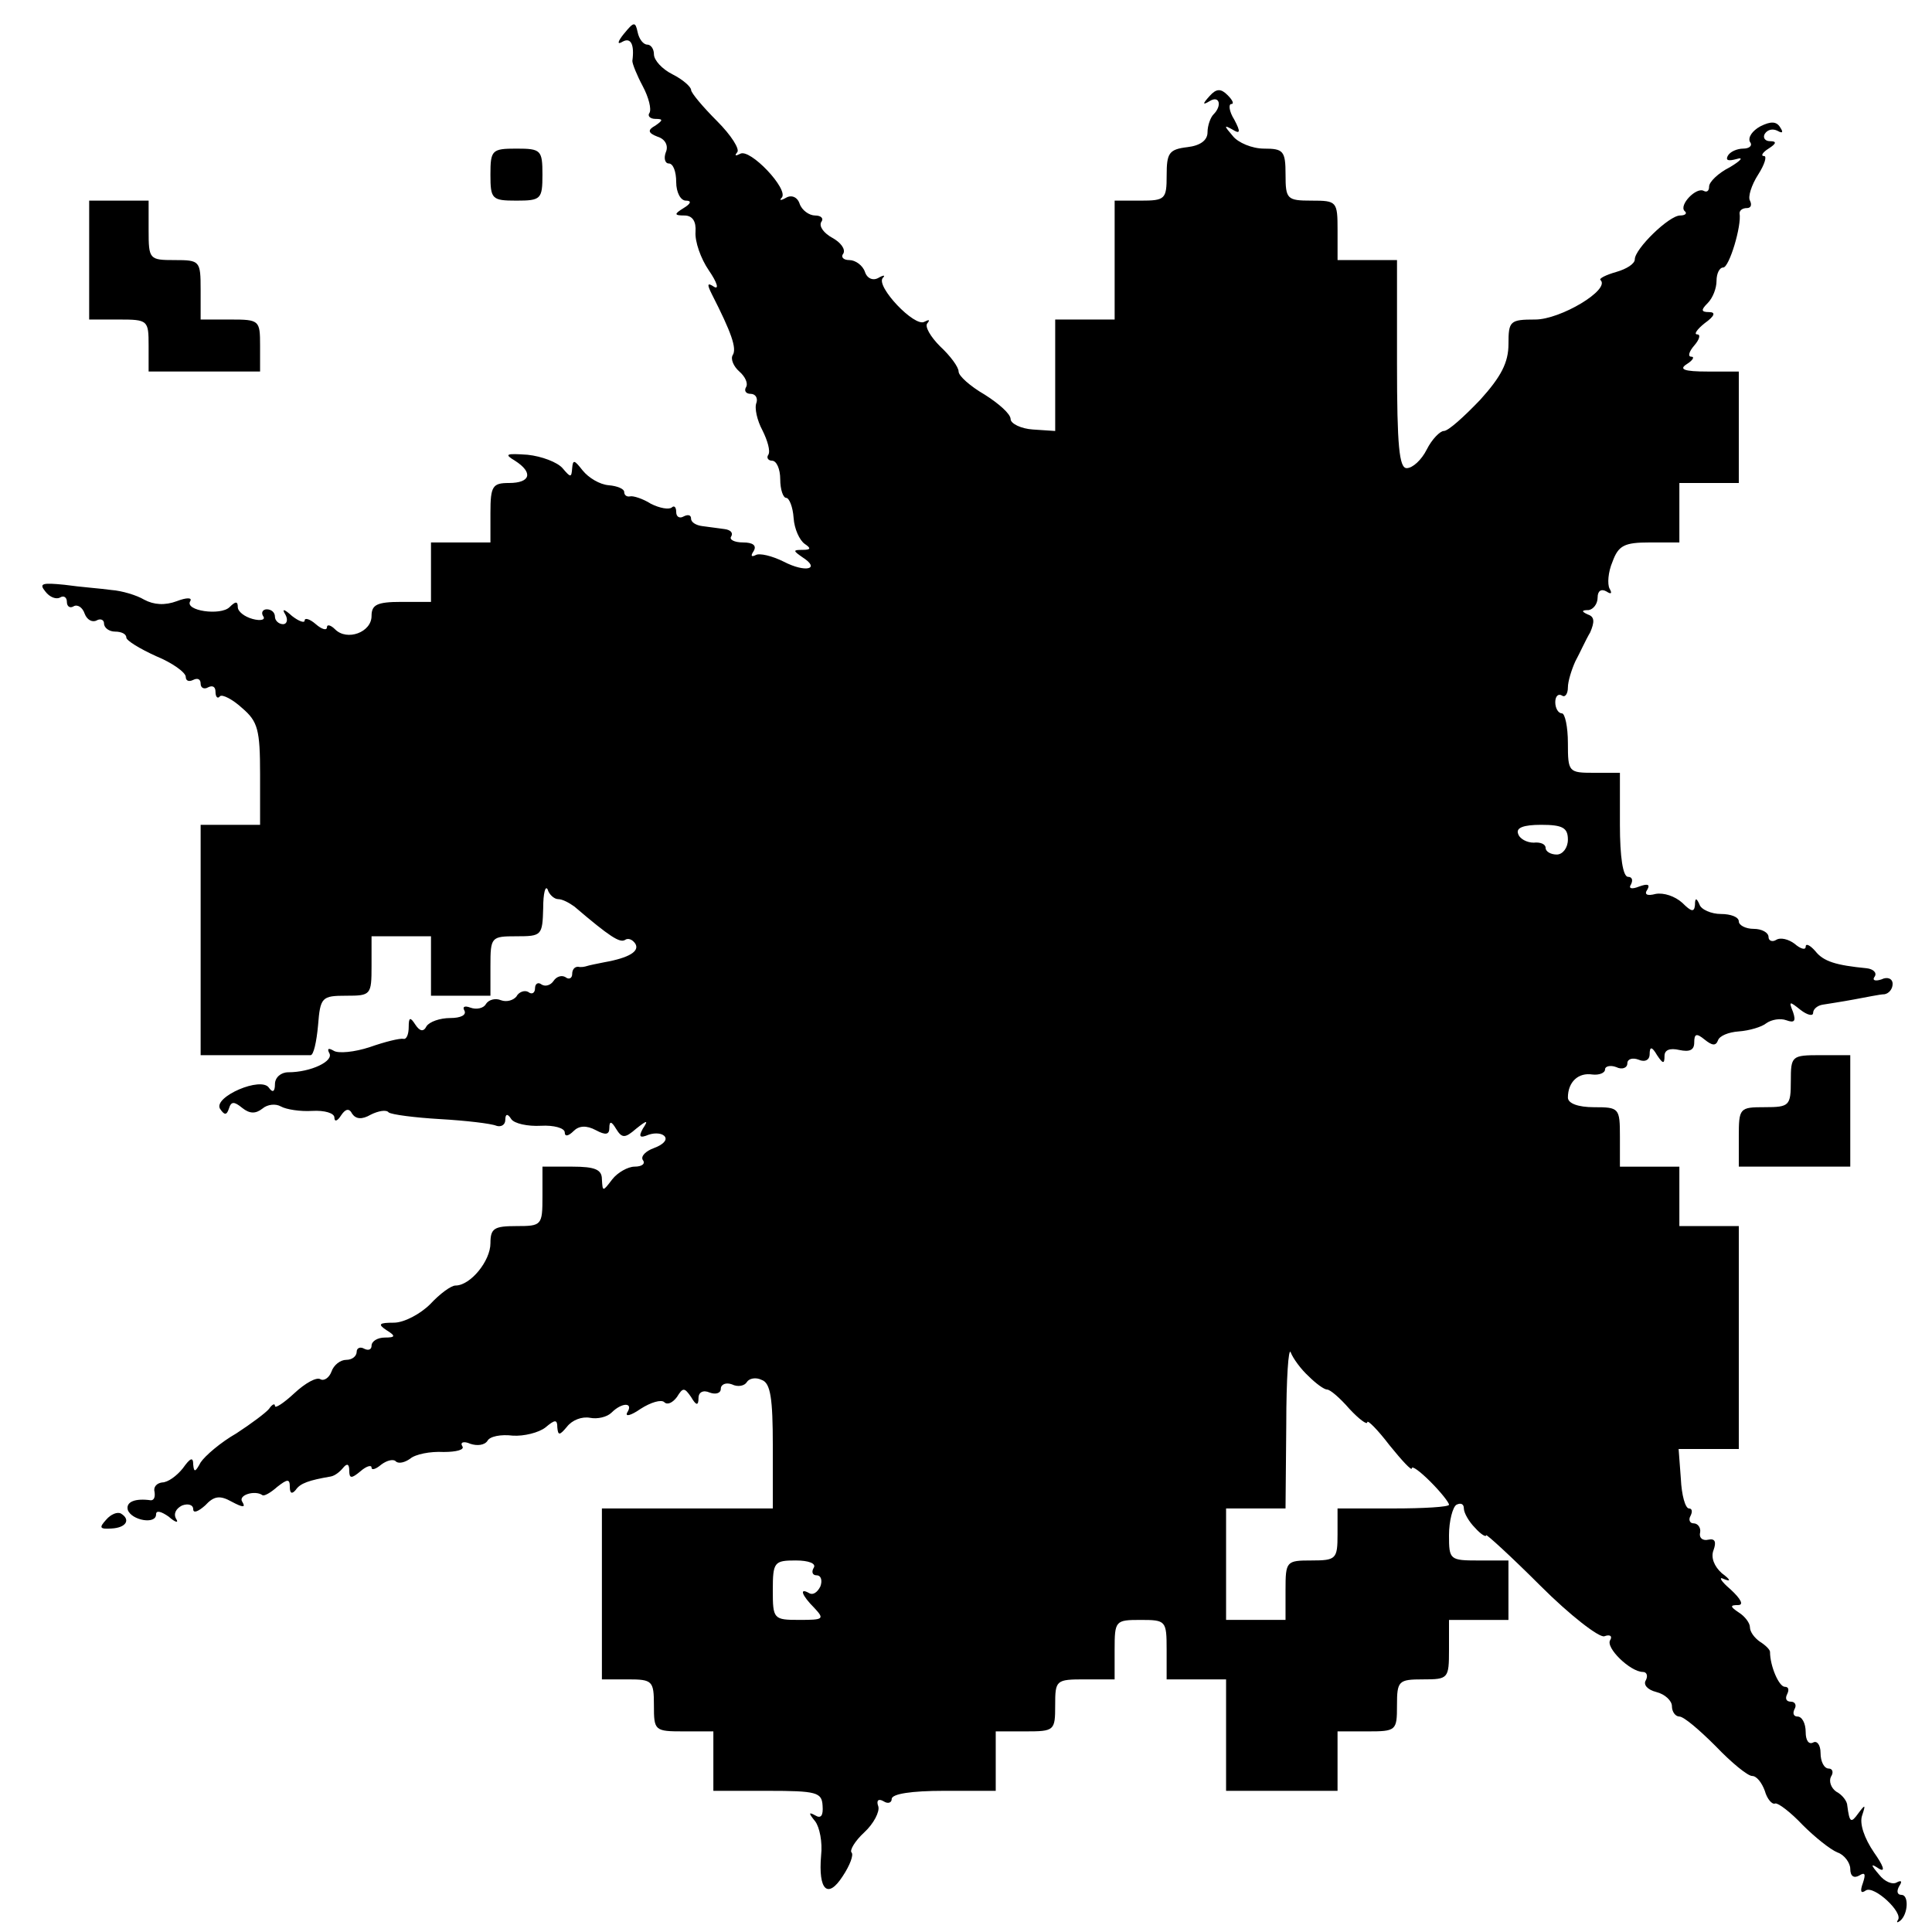 <?xml version="1.0" standalone="no"?>
<!DOCTYPE svg PUBLIC "-//W3C//DTD SVG 20010904//EN"
 "http://www.w3.org/TR/2001/REC-SVG-20010904/DTD/svg10.dtd">
<svg version="1.0" xmlns="http://www.w3.org/2000/svg"
 width="260pt" height="260pt" viewBox="0 0 260 260"
 preserveAspectRatio="xMidYMid meet">
<g transform="translate(0,260) scale(0.1,-0.1)"
fill="#000000" stroke="none">
<path d="M840 2555 c-9 -11 -10 -16 -2 -11 11 6 16 -4 13 -26 0 -4 6 -19 14
-34 8 -15 12 -31 9 -36 -3 -4 1 -8 8 -8 11 0 10 -2 0 -9 -11 -6 -10 -10 3 -15
10 -3 15 -12 11 -21 -3 -8 -1 -15 4 -15 6 0 10 -11 10 -25 0 -14 6 -25 13 -25
8 0 7 -4 -3 -10 -13 -8 -13 -10 1 -10 11 0 16 -8 15 -22 -1 -13 7 -36 18 -52
11 -16 14 -26 7 -22 -9 6 -10 4 -3 -10 26 -51 34 -73 28 -82 -3 -5 1 -15 9
-22 8 -7 12 -16 9 -21 -3 -5 0 -9 6 -9 7 0 10 -6 8 -12 -3 -7 1 -24 8 -37 7
-14 11 -28 8 -33 -3 -4 0 -8 5 -8 6 0 11 -11 11 -25 0 -14 4 -25 8 -25 4 0 9
-12 10 -27 1 -15 8 -30 15 -35 9 -6 8 -8 -3 -8 -13 0 -13 -1 0 -10 25 -16 4
-21 -25 -6 -16 8 -33 12 -38 9 -6 -3 -7 -1 -3 5 5 8 -1 12 -14 12 -12 0 -19 4
-16 8 3 5 -1 9 -9 10 -8 1 -22 3 -30 4 -8 1 -15 5 -15 10 0 5 -4 6 -10 3 -5
-3 -10 -1 -10 6 0 7 -3 9 -6 6 -4 -3 -16 -1 -28 5 -11 7 -24 11 -28 10 -5 -1
-8 2 -8 6 0 4 -9 8 -21 9 -12 1 -27 10 -35 20 -11 14 -13 15 -14 3 -1 -13 -2
-13 -13 0 -7 8 -28 16 -47 18 -29 2 -32 1 -17 -8 25 -16 21 -30 -8 -30 -22 0
-25 -4 -25 -40 l0 -40 -40 0 -40 0 0 -40 0 -40 -40 0 c-33 0 -40 -4 -40 -19 0
-22 -33 -34 -49 -18 -6 6 -11 7 -11 3 0 -5 -7 -3 -15 4 -8 7 -15 9 -15 5 0 -4
-8 -1 -17 6 -11 10 -14 10 -9 2 4 -7 2 -13 -3 -13 -6 0 -11 5 -11 10 0 6 -5
10 -11 10 -5 0 -8 -4 -5 -9 4 -5 -3 -7 -14 -4 -11 3 -20 10 -20 16 0 8 -3 8
-11 0 -12 -12 -61 -5 -53 8 3 5 -5 5 -18 0 -16 -6 -31 -5 -44 2 -10 6 -30 12
-44 13 -14 2 -42 4 -63 7 -30 3 -35 2 -26 -9 6 -8 15 -11 20 -8 5 3 9 0 9 -6
0 -6 4 -9 9 -6 5 3 12 -1 15 -10 3 -8 10 -12 16 -9 5 3 10 1 10 -4 0 -6 7 -11
15 -11 8 0 15 -3 15 -8 0 -4 18 -15 40 -25 22 -9 40 -22 40 -28 0 -5 4 -7 10
-4 6 3 10 1 10 -5 0 -6 5 -8 10 -5 6 3 10 1 10 -6 0 -7 3 -10 6 -6 3 3 17 -4
30 -16 21 -18 24 -29 24 -89 l0 -68 -40 0 -40 0 0 -155 0 -155 70 0 c39 0 73
0 78 0 4 0 8 18 10 40 3 38 5 40 38 40 33 0 34 1 34 40 l0 40 40 0 40 0 0 -40
0 -40 40 0 40 0 0 40 c0 39 1 40 35 40 34 0 35 1 36 38 0 20 3 31 6 25 2 -7 9
-13 14 -13 6 0 15 -5 22 -10 48 -41 61 -49 68 -45 4 3 10 1 14 -5 6 -10 -8
-19 -42 -25 -10 -2 -20 -4 -23 -5 -3 -1 -8 -2 -12 -1 -5 0 -8 -4 -8 -10 0 -5
-4 -8 -9 -4 -5 3 -12 1 -16 -5 -4 -6 -11 -8 -16 -5 -5 4 -9 1 -9 -5 0 -6 -4
-9 -9 -5 -5 3 -13 0 -16 -6 -4 -5 -13 -8 -21 -5 -7 3 -16 1 -20 -5 -3 -6 -13
-8 -21 -5 -8 3 -11 1 -8 -4 3 -6 -5 -10 -19 -10 -14 0 -28 -5 -32 -11 -4 -8
-9 -7 -15 2 -7 11 -9 10 -9 -3 0 -10 -3 -17 -7 -16 -5 1 -25 -4 -45 -11 -21
-7 -43 -9 -49 -5 -7 4 -9 3 -6 -3 7 -11 -25 -26 -55 -26 -10 0 -18 -7 -18 -16
0 -10 -3 -12 -8 -5 -10 16 -75 -12 -66 -28 6 -9 9 -9 12 0 3 10 7 10 18 1 10
-8 18 -8 27 -1 7 6 18 7 25 3 7 -4 26 -7 42 -6 17 1 30 -3 30 -9 0 -6 4 -5 9
3 6 9 11 10 15 2 5 -7 13 -8 25 -1 10 5 21 7 24 3 4 -3 35 -7 69 -9 35 -2 69
-6 76 -9 6 -2 12 1 12 8 0 8 3 9 8 1 4 -6 22 -10 40 -9 17 1 32 -3 32 -9 0 -6
5 -5 12 2 7 7 17 8 30 1 13 -7 18 -6 18 3 0 10 3 9 9 -1 8 -13 12 -13 27 0 15
12 17 12 9 0 -6 -11 -4 -13 8 -8 9 3 19 2 22 -3 3 -5 -4 -11 -15 -15 -11 -4
-18 -11 -15 -16 4 -5 -1 -9 -11 -9 -9 0 -23 -8 -30 -17 -13 -17 -13 -17 -14 0
0 13 -9 17 -40 17 l-40 0 0 -40 c0 -39 -1 -40 -35 -40 -30 0 -35 -3 -35 -23 0
-24 -27 -57 -47 -57 -6 0 -21 -11 -34 -25 -13 -13 -35 -25 -49 -25 -20 0 -22
-2 -10 -10 13 -8 12 -10 -2 -10 -10 0 -18 -5 -18 -11 0 -5 -4 -7 -10 -4 -5 3
-10 1 -10 -4 0 -6 -6 -11 -14 -11 -8 0 -17 -7 -20 -16 -3 -8 -10 -13 -15 -10
-5 3 -20 -5 -35 -19 -14 -13 -26 -21 -26 -17 0 4 -4 2 -8 -4 -4 -5 -24 -20
-44 -33 -21 -12 -42 -30 -48 -39 -7 -13 -9 -14 -10 -3 0 11 -4 9 -14 -5 -8
-10 -20 -19 -28 -19 -7 -1 -12 -6 -10 -13 1 -7 -1 -11 -5 -11 -21 3 -34 -2
-31 -13 5 -14 38 -20 38 -6 0 6 7 4 17 -3 9 -8 14 -9 10 -3 -4 7 0 14 8 18 8
3 15 1 15 -5 0 -6 7 -3 16 5 12 13 20 14 36 5 15 -8 19 -8 14 0 -6 9 17 16 27
9 2 -2 11 3 20 11 14 11 17 11 17 0 0 -9 3 -10 8 -4 6 9 18 13 47 18 6 1 13 7
17 12 5 6 8 5 8 -4 0 -11 3 -11 15 -1 8 7 15 9 15 5 0 -4 6 -2 13 4 8 6 17 8
20 4 4 -3 12 -1 19 4 7 6 27 10 45 9 17 0 29 3 25 8 -3 5 2 7 11 3 9 -3 19 -2
23 4 3 6 18 9 34 7 15 -1 35 4 44 11 13 11 16 11 16 0 1 -11 3 -11 13 1 7 9
20 14 31 12 10 -2 23 1 29 7 14 14 30 14 21 0 -3 -6 5 -4 18 5 14 9 28 13 32
9 4 -4 11 -1 17 7 8 13 10 13 19 0 7 -12 10 -12 10 -1 0 7 6 11 15 7 8 -3 15
-1 15 5 0 6 7 9 15 6 8 -4 17 -2 20 3 3 5 12 7 20 3 12 -4 15 -25 15 -89 l0
-84 -115 0 -115 0 0 -115 0 -115 35 0 c33 0 35 -2 35 -35 0 -34 1 -35 40 -35
l40 0 0 -40 0 -40 73 0 c66 0 73 -2 74 -20 1 -13 -2 -18 -10 -13 -9 5 -9 3 0
-8 6 -8 10 -28 8 -46 -4 -47 9 -59 29 -28 10 15 15 29 12 32 -3 3 5 16 17 27
13 12 21 28 19 35 -3 8 0 11 7 7 6 -4 11 -2 11 3 0 7 27 11 70 11 l70 0 0 40
0 40 40 0 c39 0 40 1 40 35 0 34 1 35 40 35 l40 0 0 40 c0 39 1 40 35 40 34 0
35 -1 35 -40 l0 -40 40 0 40 0 0 -75 0 -75 75 0 75 0 0 40 0 40 40 0 c39 0 40
1 40 35 0 33 2 35 35 35 34 0 35 1 35 40 l0 40 40 0 40 0 0 40 0 40 -40 0
c-39 0 -40 1 -40 34 0 19 5 38 10 41 6 3 10 1 10 -5 0 -6 7 -18 15 -26 8 -9
15 -13 15 -10 0 2 33 -28 73 -68 40 -40 79 -70 86 -68 8 3 11 0 8 -5 -7 -10
27 -43 44 -43 5 0 7 -5 4 -11 -4 -6 2 -13 14 -16 12 -3 21 -12 21 -19 0 -8 5
-14 10 -14 6 0 27 -18 49 -40 21 -22 43 -40 49 -40 6 0 13 -9 17 -20 3 -11 10
-19 14 -17 4 1 21 -12 37 -29 16 -16 37 -33 47 -37 9 -3 17 -14 17 -22 0 -10
5 -13 12 -9 8 5 9 2 5 -10 -4 -11 -3 -15 4 -10 11 7 51 -30 43 -40 -2 -3 -1
-4 3 -1 11 9 12 35 2 35 -6 0 -7 5 -3 12 4 6 3 8 -3 5 -6 -4 -17 1 -24 10 -12
14 -12 16 0 8 9 -5 5 5 -7 22 -13 19 -20 39 -16 50 5 15 4 15 -5 3 -10 -14
-12 -13 -15 10 0 6 -7 15 -15 19 -7 5 -10 14 -7 20 4 6 2 11 -3 11 -6 0 -11 9
-11 21 0 11 -5 17 -10 14 -6 -3 -10 3 -10 14 0 12 -5 21 -11 21 -5 0 -7 4 -4
10 3 5 1 10 -5 10 -6 0 -8 4 -5 10 3 6 2 10 -3 10 -8 0 -20 28 -20 47 0 3 -6
9 -14 14 -7 5 -13 13 -13 19 0 6 -7 15 -15 20 -12 8 -12 10 -1 10 8 0 4 8 -10
21 -13 11 -17 18 -9 14 10 -4 9 -1 -3 8 -10 9 -15 21 -11 31 4 11 2 16 -7 14
-8 -2 -13 3 -11 10 1 6 -3 12 -9 12 -5 0 -7 5 -4 10 3 6 2 10 -2 10 -5 0 -10
18 -11 40 l-3 40 41 0 40 0 0 150 0 150 -40 0 -40 0 0 40 0 40 -40 0 -40 0 0
40 c0 39 -1 40 -35 40 -21 0 -35 5 -35 13 0 21 14 34 33 31 9 -1 17 2 17 7 0
4 7 6 15 3 8 -4 15 -1 15 5 0 6 7 8 15 5 9 -4 15 0 15 7 0 11 3 11 10 -1 8
-12 10 -12 10 -1 0 8 7 11 20 8 14 -3 20 0 20 10 0 12 3 13 14 4 10 -8 15 -9
18 -1 2 6 14 11 28 12 14 1 31 6 37 11 7 5 19 7 27 4 11 -4 13 -1 9 11 -6 15
-5 15 10 3 9 -7 17 -9 17 -4 0 5 6 10 13 11 6 1 26 4 42 7 17 3 35 7 41 7 6 1
11 7 11 14 0 7 -7 10 -15 6 -9 -3 -13 -1 -9 4 3 5 -2 10 -11 11 -41 4 -58 9
-69 23 -7 8 -13 11 -13 6 0 -5 -7 -3 -15 4 -8 6 -19 9 -25 5 -5 -3 -10 -1 -10
4 0 6 -9 11 -20 11 -11 0 -20 5 -20 10 0 6 -11 10 -24 10 -13 0 -27 6 -29 13
-4 9 -6 9 -6 -1 -1 -10 -5 -9 -17 3 -10 9 -25 14 -36 12 -11 -3 -16 -1 -11 6
4 7 0 8 -11 4 -10 -4 -15 -3 -11 3 3 6 1 10 -4 10 -7 0 -11 27 -11 70 l0 70
-35 0 c-34 0 -35 1 -35 40 0 22 -4 40 -8 40 -5 0 -9 7 -9 15 0 8 4 12 9 9 4
-3 8 2 8 11 0 8 5 24 10 35 6 11 14 29 20 39 6 14 6 21 -3 24 -9 4 -9 6 1 6 6
1 12 8 12 17 0 9 5 12 12 8 6 -4 8 -3 4 4 -3 6 -2 22 4 36 8 22 16 26 50 26
l40 0 0 40 0 40 40 0 40 0 0 75 0 75 -42 0 c-32 0 -39 3 -28 10 8 5 11 10 6
10 -5 0 -3 7 4 15 7 8 9 15 4 15 -5 0 0 7 10 15 14 10 15 15 6 15 -11 0 -11 3
-2 12 7 7 12 20 12 30 0 10 4 18 9 18 8 0 25 56 22 73 0 4 4 7 10 7 5 0 7 4 4
10 -3 5 2 21 11 35 9 14 12 25 8 25 -5 0 -2 5 6 10 11 7 11 10 2 10 -7 0 -10
5 -7 10 4 6 11 7 17 4 7 -4 8 -2 4 4 -5 9 -13 9 -27 2 -11 -6 -17 -15 -14 -21
4 -5 -1 -9 -9 -9 -8 0 -18 -4 -21 -10 -3 -6 1 -7 12 -4 10 3 6 -2 -9 -11 -16
-8 -28 -20 -28 -26 0 -6 -3 -8 -7 -6 -10 6 -34 -19 -26 -27 4 -3 1 -6 -6 -6
-15 0 -61 -45 -61 -59 0 -6 -11 -13 -25 -17 -14 -4 -24 -9 -21 -11 13 -13 -54
-53 -88 -53 -34 0 -36 -2 -36 -33 0 -25 -10 -44 -38 -75 -22 -23 -43 -42 -49
-42 -5 0 -16 -11 -23 -25 -7 -14 -19 -25 -27 -25 -10 0 -13 30 -13 140 l0 140
-40 0 -40 0 0 40 c0 39 -1 40 -35 40 -33 0 -35 2 -35 35 0 32 -3 35 -29 35
-16 0 -35 8 -42 17 -12 14 -12 15 -1 9 11 -7 12 -4 3 13 -7 11 -8 21 -4 21 4
0 2 5 -5 12 -9 9 -15 9 -24 -1 -10 -11 -10 -13 0 -7 13 8 17 -6 5 -18 -4 -4
-8 -15 -8 -24 0 -11 -10 -18 -27 -20 -25 -3 -28 -8 -28 -38 0 -32 -2 -34 -35
-34 l-35 0 0 -80 0 -80 -40 0 -40 0 0 -75 0 -75 -30 2 c-16 1 -30 8 -30 14 0
7 -16 21 -35 33 -19 11 -35 25 -35 31 0 6 -11 21 -25 34 -13 13 -21 27 -17 31
4 5 2 5 -4 2 -13 -8 -66 48 -56 59 4 4 1 4 -6 0 -7 -4 -15 -1 -18 8 -3 9 -13
16 -21 16 -8 0 -12 4 -8 9 3 6 -4 15 -15 21 -11 6 -18 15 -15 21 4 5 0 9 -8 9
-8 0 -18 7 -21 16 -3 9 -11 12 -18 8 -7 -4 -10 -4 -6 0 10 11 -43 67 -56 59
-6 -3 -8 -3 -4 2 4 4 -8 23 -27 42 -19 19 -35 38 -35 42 0 4 -11 14 -25 21
-14 7 -25 19 -25 27 0 7 -4 13 -9 13 -5 0 -11 7 -13 17 -3 14 -5 14 -18 -2z
m1270 -1085 c0 -11 -7 -20 -15 -20 -8 0 -15 4 -15 9 0 5 -7 8 -16 7 -9 0 -19
5 -21 12 -3 8 7 12 31 12 29 0 36 -4 36 -20z m-349 -722 c10 -10 21 -18 25
-18 4 0 17 -11 30 -26 13 -14 24 -22 24 -18 0 4 14 -10 30 -31 17 -21 30 -35
30 -31 0 4 11 -4 25 -18 14 -14 25 -28 25 -31 0 -3 -34 -5 -75 -5 l-75 0 0
-35 c0 -33 -2 -35 -35 -35 -34 0 -35 -1 -35 -40 l0 -40 -40 0 -40 0 0 75 0 75
40 0 40 0 1 113 c0 61 3 105 6 97 3 -8 14 -23 24 -32z m-666 -258 c-3 -5 -2
-10 4 -10 6 0 8 -7 5 -15 -4 -8 -10 -12 -15 -9 -14 8 -10 -3 7 -20 14 -15 12
-16 -20 -16 -35 0 -36 1 -36 40 0 38 2 40 31 40 17 0 28 -4 24 -10z"/>
<path d="M660 2365 c0 -33 2 -35 35 -35 33 0 35 2 35 35 0 33 -2 35 -35 35
-33 0 -35 -2 -35 -35z"/>
<path d="M120 2250 l0 -80 40 0 c39 0 40 -1 40 -35 l0 -35 75 0 75 0 0 35 c0
34 -1 35 -40 35 l-40 0 0 40 c0 39 -1 40 -35 40 -34 0 -35 1 -35 40 l0 40 -40
0 -40 0 0 -80z"/>
<path d="M2410 1145 c0 -33 -2 -35 -35 -35 -34 0 -35 -1 -35 -40 l0 -40 75 0
75 0 0 75 0 75 -40 0 c-39 0 -40 -1 -40 -35z"/>
<path d="M143 555 c-10 -11 -9 -13 7 -12 20 1 26 12 13 20 -5 3 -14 -1 -20 -8z"/>
</g>
</svg>
